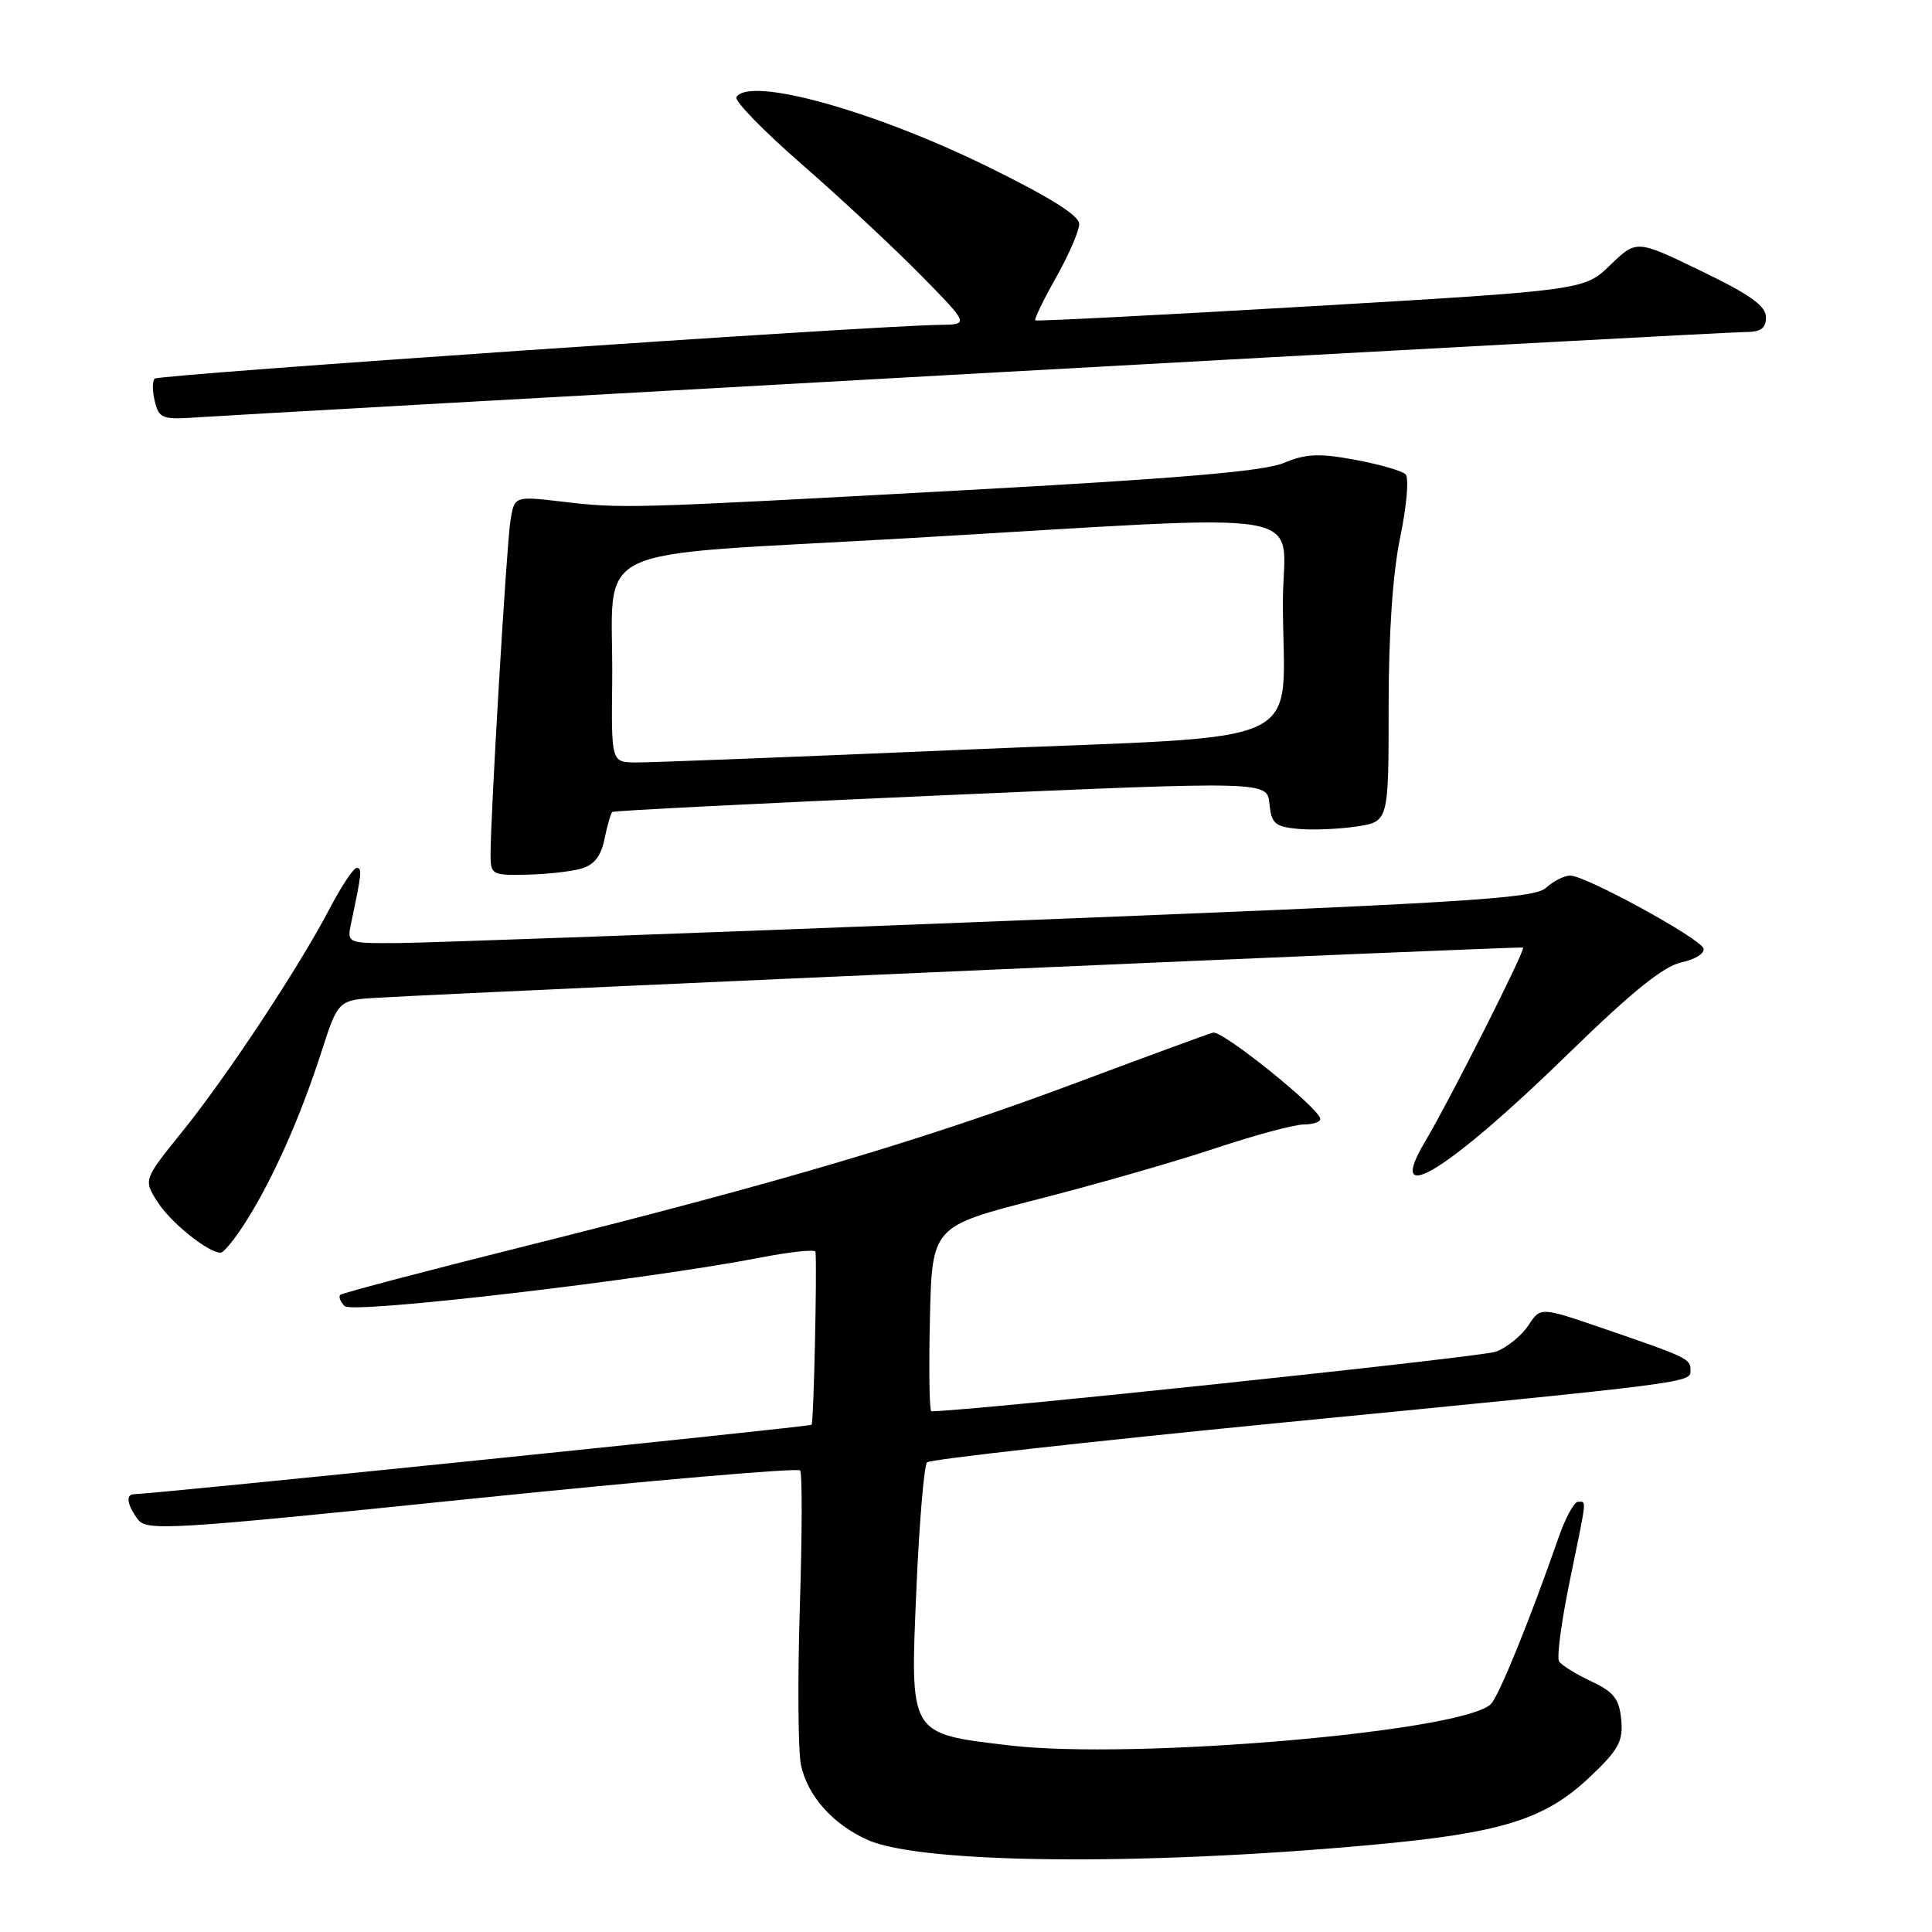 <?xml version="1.0" encoding="UTF-8" standalone="no"?>
<!DOCTYPE svg PUBLIC "-//W3C//DTD SVG 1.1//EN" "http://www.w3.org/Graphics/SVG/1.1/DTD/svg11.dtd" >
<svg xmlns="http://www.w3.org/2000/svg" xmlns:xlink="http://www.w3.org/1999/xlink" version="1.1" viewBox="0 0 256 256">
 <g >
 <path fill="currentColor"
d=" M 181.50 244.48 C 199.02 242.89 204.74 241.11 210.78 235.35 C 214.49 231.83 215.09 230.71 214.82 227.85 C 214.56 225.11 213.84 224.19 210.83 222.78 C 208.81 221.83 206.89 220.64 206.58 220.13 C 206.26 219.62 206.90 214.83 208.00 209.49 C 210.33 198.17 210.25 199.00 209.08 199.00 C 208.58 199.00 207.42 201.14 206.51 203.75 C 202.79 214.45 198.68 224.58 197.58 225.76 C 194.16 229.44 150.16 233.23 133.70 231.27 C 120.38 229.68 120.59 230.05 121.43 210.50 C 121.81 201.70 122.45 194.17 122.84 193.77 C 123.24 193.37 144.25 191.02 169.53 188.54 C 224.70 183.15 224.00 183.24 224.00 181.55 C 224.00 180.04 223.60 179.85 212.31 175.98 C 204.12 173.17 204.12 173.17 202.51 175.63 C 201.62 176.98 199.70 178.54 198.24 179.10 C 196.36 179.81 128.31 187.00 123.41 187.00 C 123.15 187.00 123.06 181.49 123.22 174.75 C 123.50 162.50 123.50 162.50 137.51 158.91 C 145.22 156.94 155.80 153.90 161.02 152.16 C 166.24 150.42 171.52 149.00 172.75 149.00 C 173.99 149.00 174.97 148.66 174.94 148.25 C 174.82 146.84 161.96 136.50 160.73 136.83 C 160.05 137.01 151.85 140.02 142.50 143.52 C 122.42 151.03 103.43 156.66 70.02 165.01 C 56.55 168.38 45.33 171.33 45.08 171.58 C 44.84 171.83 45.10 172.50 45.67 173.07 C 46.72 174.12 85.40 169.61 100.75 166.64 C 104.74 165.86 108.03 165.52 108.06 165.87 C 108.27 168.20 107.82 188.52 107.54 188.79 C 107.27 189.06 20.63 197.93 17.75 197.99 C 16.63 198.01 16.84 199.40 18.25 201.31 C 19.42 202.90 22.33 202.72 62.50 198.59 C 86.15 196.17 105.73 194.48 106.02 194.84 C 106.31 195.20 106.29 203.38 105.98 213.00 C 105.68 222.62 105.75 232.01 106.13 233.85 C 106.99 237.96 110.37 241.76 115.00 243.81 C 122.08 246.95 151.12 247.25 181.50 244.48 Z  M 32.64 161.78 C 36.18 156.17 39.78 148.07 42.55 139.50 C 44.80 132.50 44.80 132.50 50.15 132.20 C 66.26 131.29 201.55 125.36 201.81 125.56 C 202.17 125.83 192.13 145.72 188.85 151.23 C 183.39 160.40 191.83 155.21 208.00 139.44 C 216.25 131.40 220.43 128.03 222.80 127.52 C 224.62 127.14 225.93 126.30 225.72 125.67 C 225.27 124.32 210.15 116.05 208.08 116.02 C 207.30 116.01 205.84 116.74 204.84 117.65 C 203.25 119.09 193.93 119.65 131.26 122.11 C 91.79 123.66 56.45 124.94 52.73 124.96 C 45.96 125.00 45.96 125.00 46.54 122.25 C 47.93 115.71 48.00 115.00 47.27 115.00 C 46.85 115.00 45.25 117.40 43.71 120.34 C 39.64 128.13 30.12 142.55 24.18 149.91 C 19.01 156.32 19.01 156.32 20.86 159.24 C 22.58 161.97 27.56 165.98 29.24 165.99 C 29.64 166.00 31.18 164.10 32.64 161.78 Z  M 76.97 115.11 C 78.72 114.62 79.63 113.48 80.10 111.16 C 80.47 109.37 80.93 107.76 81.13 107.59 C 81.34 107.42 100.94 106.43 124.71 105.39 C 167.91 103.50 167.91 103.50 168.21 106.50 C 168.46 109.12 168.93 109.54 171.97 109.83 C 173.88 110.01 177.37 109.87 179.72 109.52 C 184.00 108.88 184.00 108.88 184.00 93.69 C 184.00 83.86 184.55 75.89 185.55 71.10 C 186.40 67.02 186.71 63.31 186.25 62.85 C 185.79 62.39 182.77 61.52 179.54 60.92 C 174.76 60.04 173.02 60.12 170.09 61.35 C 167.47 62.45 155.99 63.42 127.50 64.97 C 82.70 67.41 82.56 67.41 74.32 66.45 C 68.14 65.73 68.14 65.73 67.62 69.12 C 67.11 72.45 65.00 107.94 65.00 113.26 C 65.00 115.88 65.21 116.00 69.75 115.90 C 72.36 115.85 75.61 115.49 76.97 115.11 Z  M 129.91 49.46 C 184.04 46.46 229.60 44.00 231.16 44.00 C 233.32 44.00 234.00 43.53 234.00 42.03 C 234.00 40.54 231.89 39.03 225.42 35.91 C 216.85 31.76 216.85 31.76 213.39 35.10 C 209.94 38.45 209.94 38.45 173.72 40.58 C 153.80 41.74 137.36 42.59 137.18 42.45 C 137.01 42.31 138.25 39.76 139.93 36.77 C 141.62 33.78 143.00 30.59 143.00 29.68 C 143.00 28.55 139.07 26.10 130.75 22.02 C 115.62 14.61 99.29 10.10 97.58 12.87 C 97.28 13.35 101.19 17.37 106.27 21.79 C 111.35 26.22 118.41 32.80 121.97 36.42 C 128.44 43.00 128.44 43.00 124.47 43.05 C 115.29 43.17 21.05 49.62 20.50 50.17 C 20.17 50.49 20.18 51.86 20.52 53.21 C 21.08 55.47 21.51 55.63 26.31 55.29 C 29.17 55.09 75.79 52.47 129.91 49.46 Z  M 81.12 90.25 C 81.32 71.58 76.69 73.84 120.01 71.33 C 175.99 68.09 170.00 67.08 169.99 79.75 C 169.97 99.61 174.87 97.32 128.15 99.32 C 105.79 100.28 86.04 101.05 84.25 101.03 C 81.00 101.00 81.00 101.00 81.12 90.25 Z "/>
</g>
</svg>